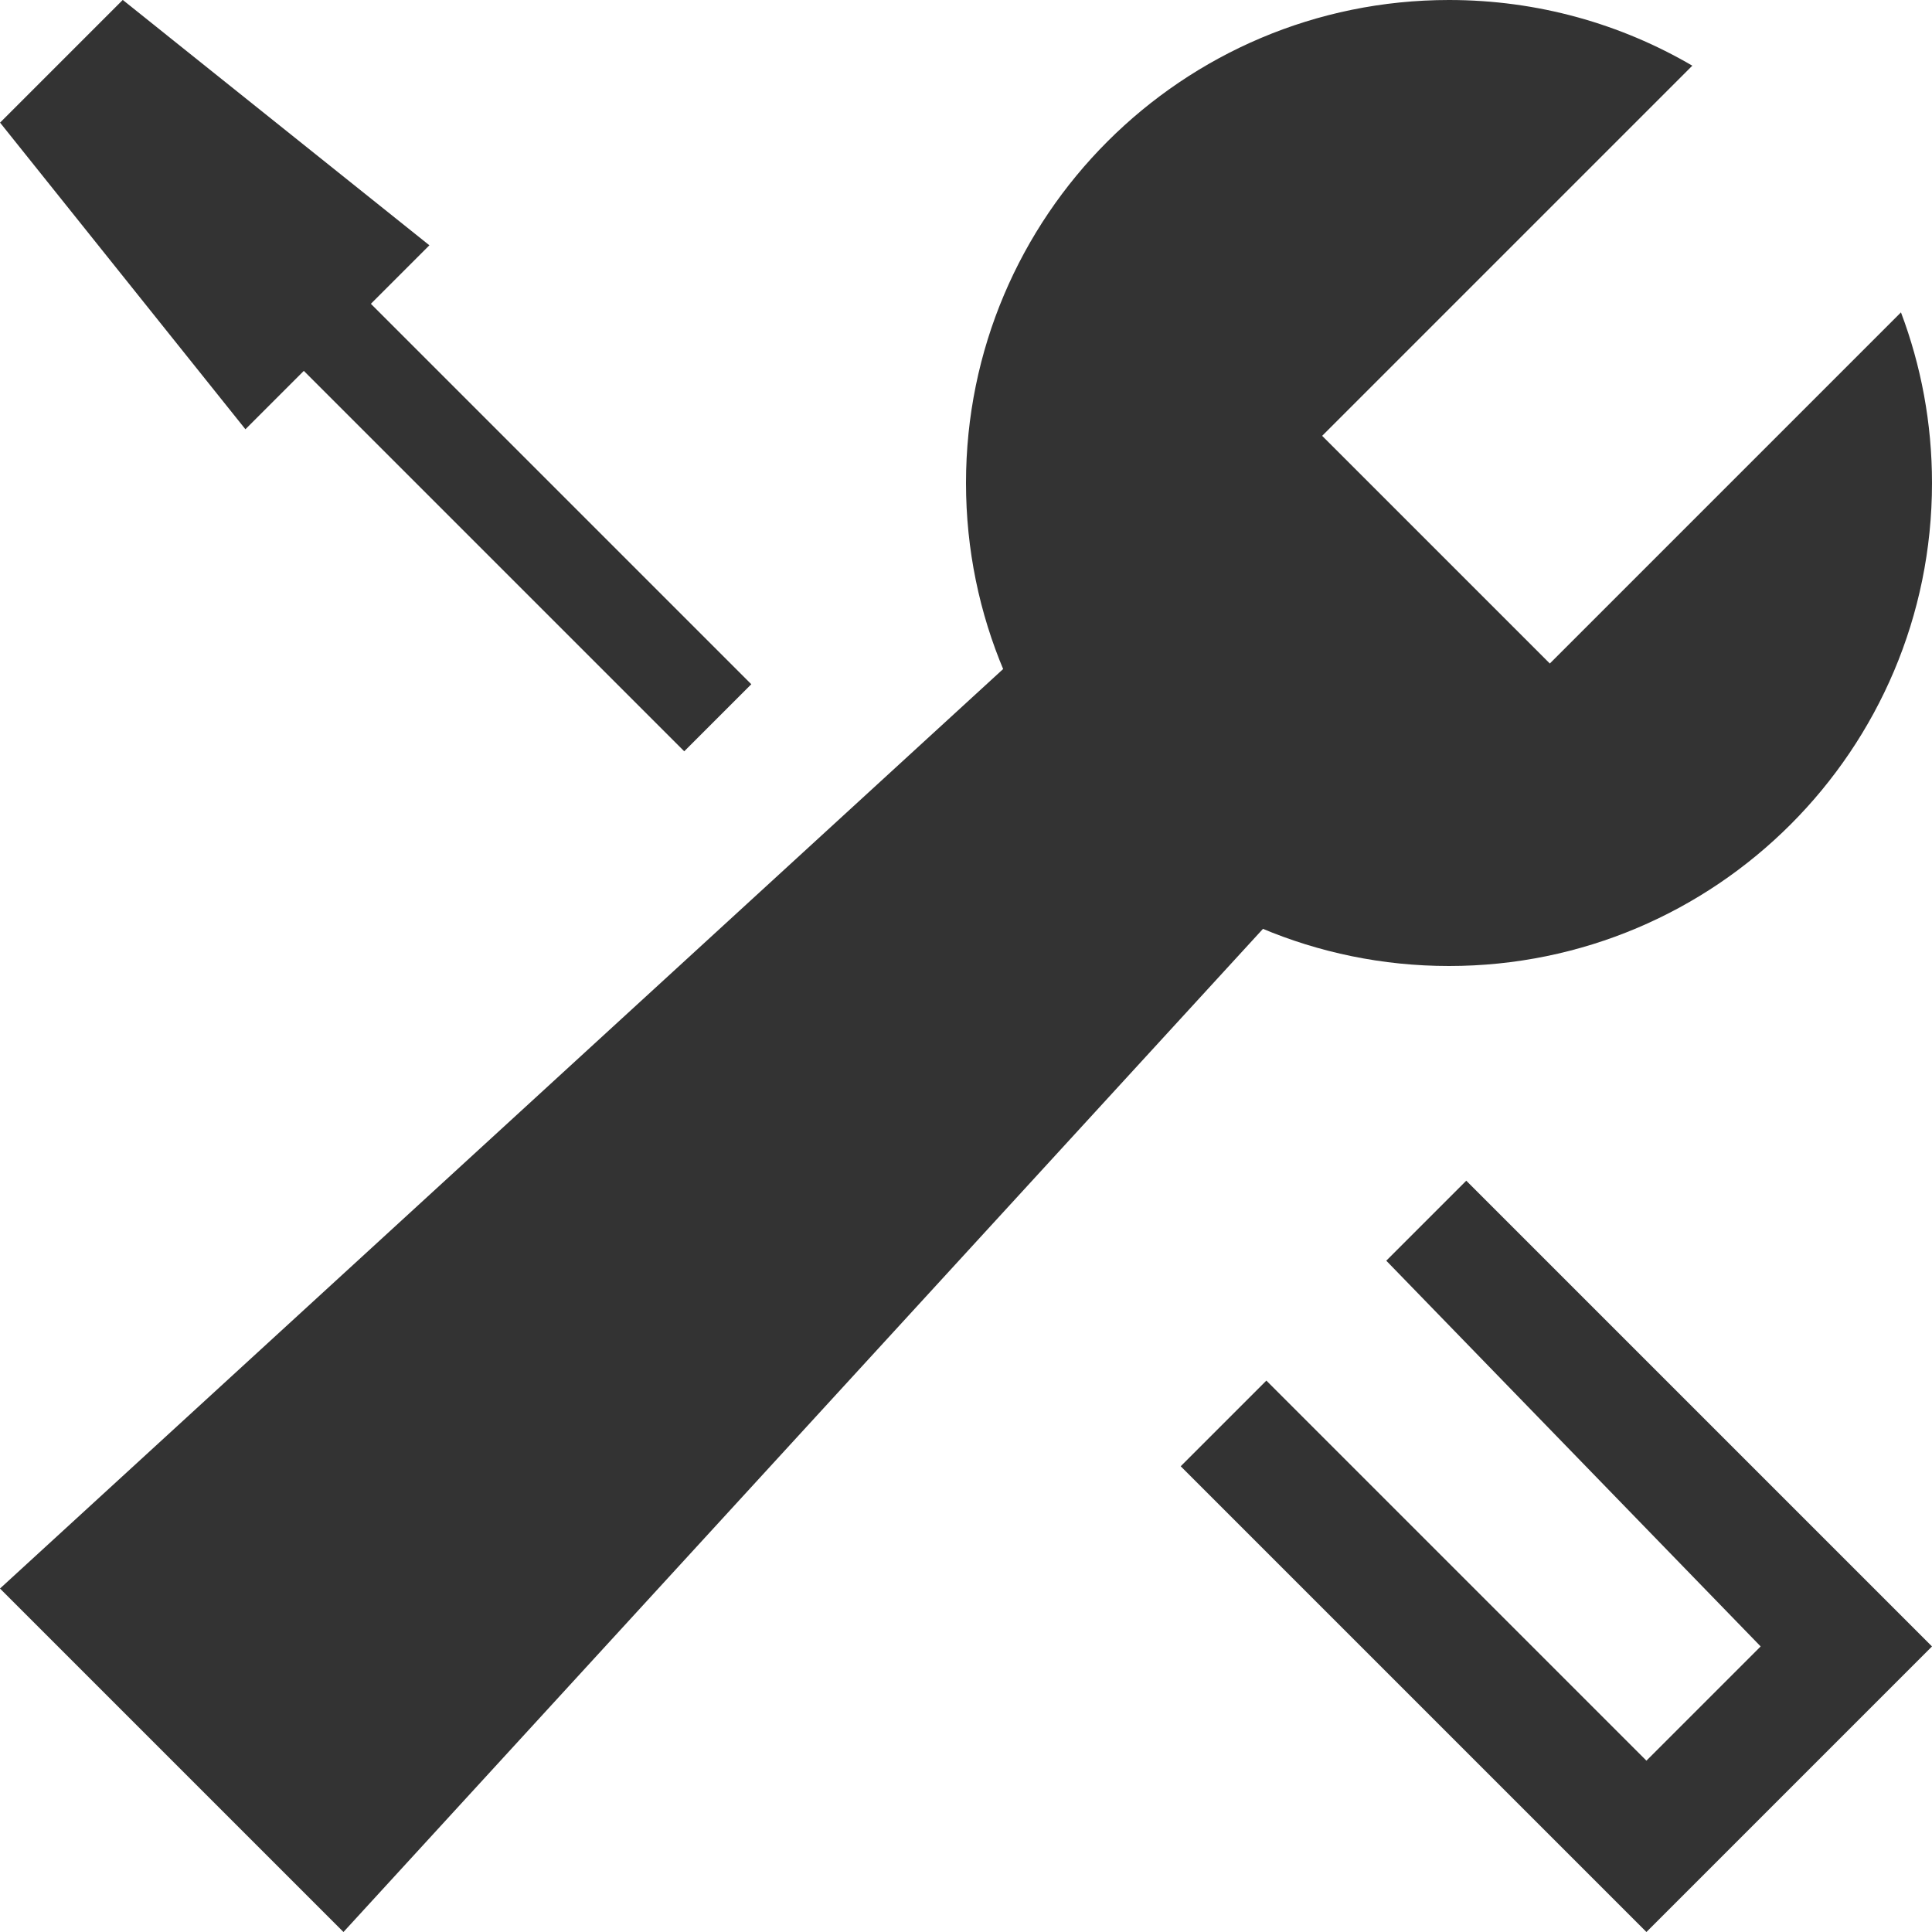 <?xml version="1.0" encoding="utf-8"?>
<!-- Generated by IcoMoon.io -->
<!DOCTYPE svg PUBLIC "-//W3C//DTD SVG 1.1//EN" "http://www.w3.org/Graphics/SVG/1.1/DTD/svg11.dtd">
<svg version="1.1" xmlns="http://www.w3.org/2000/svg" xmlns:xlink="http://www.w3.org/1999/xlink" width="32" height="32" viewBox="0 0 32 32">
<path fill="#333" d="M12.444 11.333l-7.778-7.778-1.111 1.111 7.778 7.778 1.111-1.111z"></path>
<path fill="#333" d="M4.064 7.111l3.048-3.048-5.079-4.064-2.032 2.032 4.064 5.079z"></path>
<path fill="#333" d="M32 27.27l-4.73 4.73-7.714-7.714 1.419-1.419 6.295 6.295 1.892-1.892-6.201-6.389 1.325-1.325 7.714 7.714z"></path>
<path fill="#333" d="M21.333 14.933l-15.644 17.067-5.689-5.689 17.067-15.644 4.267 4.267z"></path>
<path fill="#333" d="M31.486 5.174c0.332 0.879 0.514 1.831 0.514 2.826 0 4.418-3.582 8-8 8s-8-3.582-8-8c0-4.418 3.582-8 8-8 1.47 0 2.847 0.396 4.030 1.088l-6.131 6.131 3.771 3.771 5.816-5.816z"></path>
</svg>
